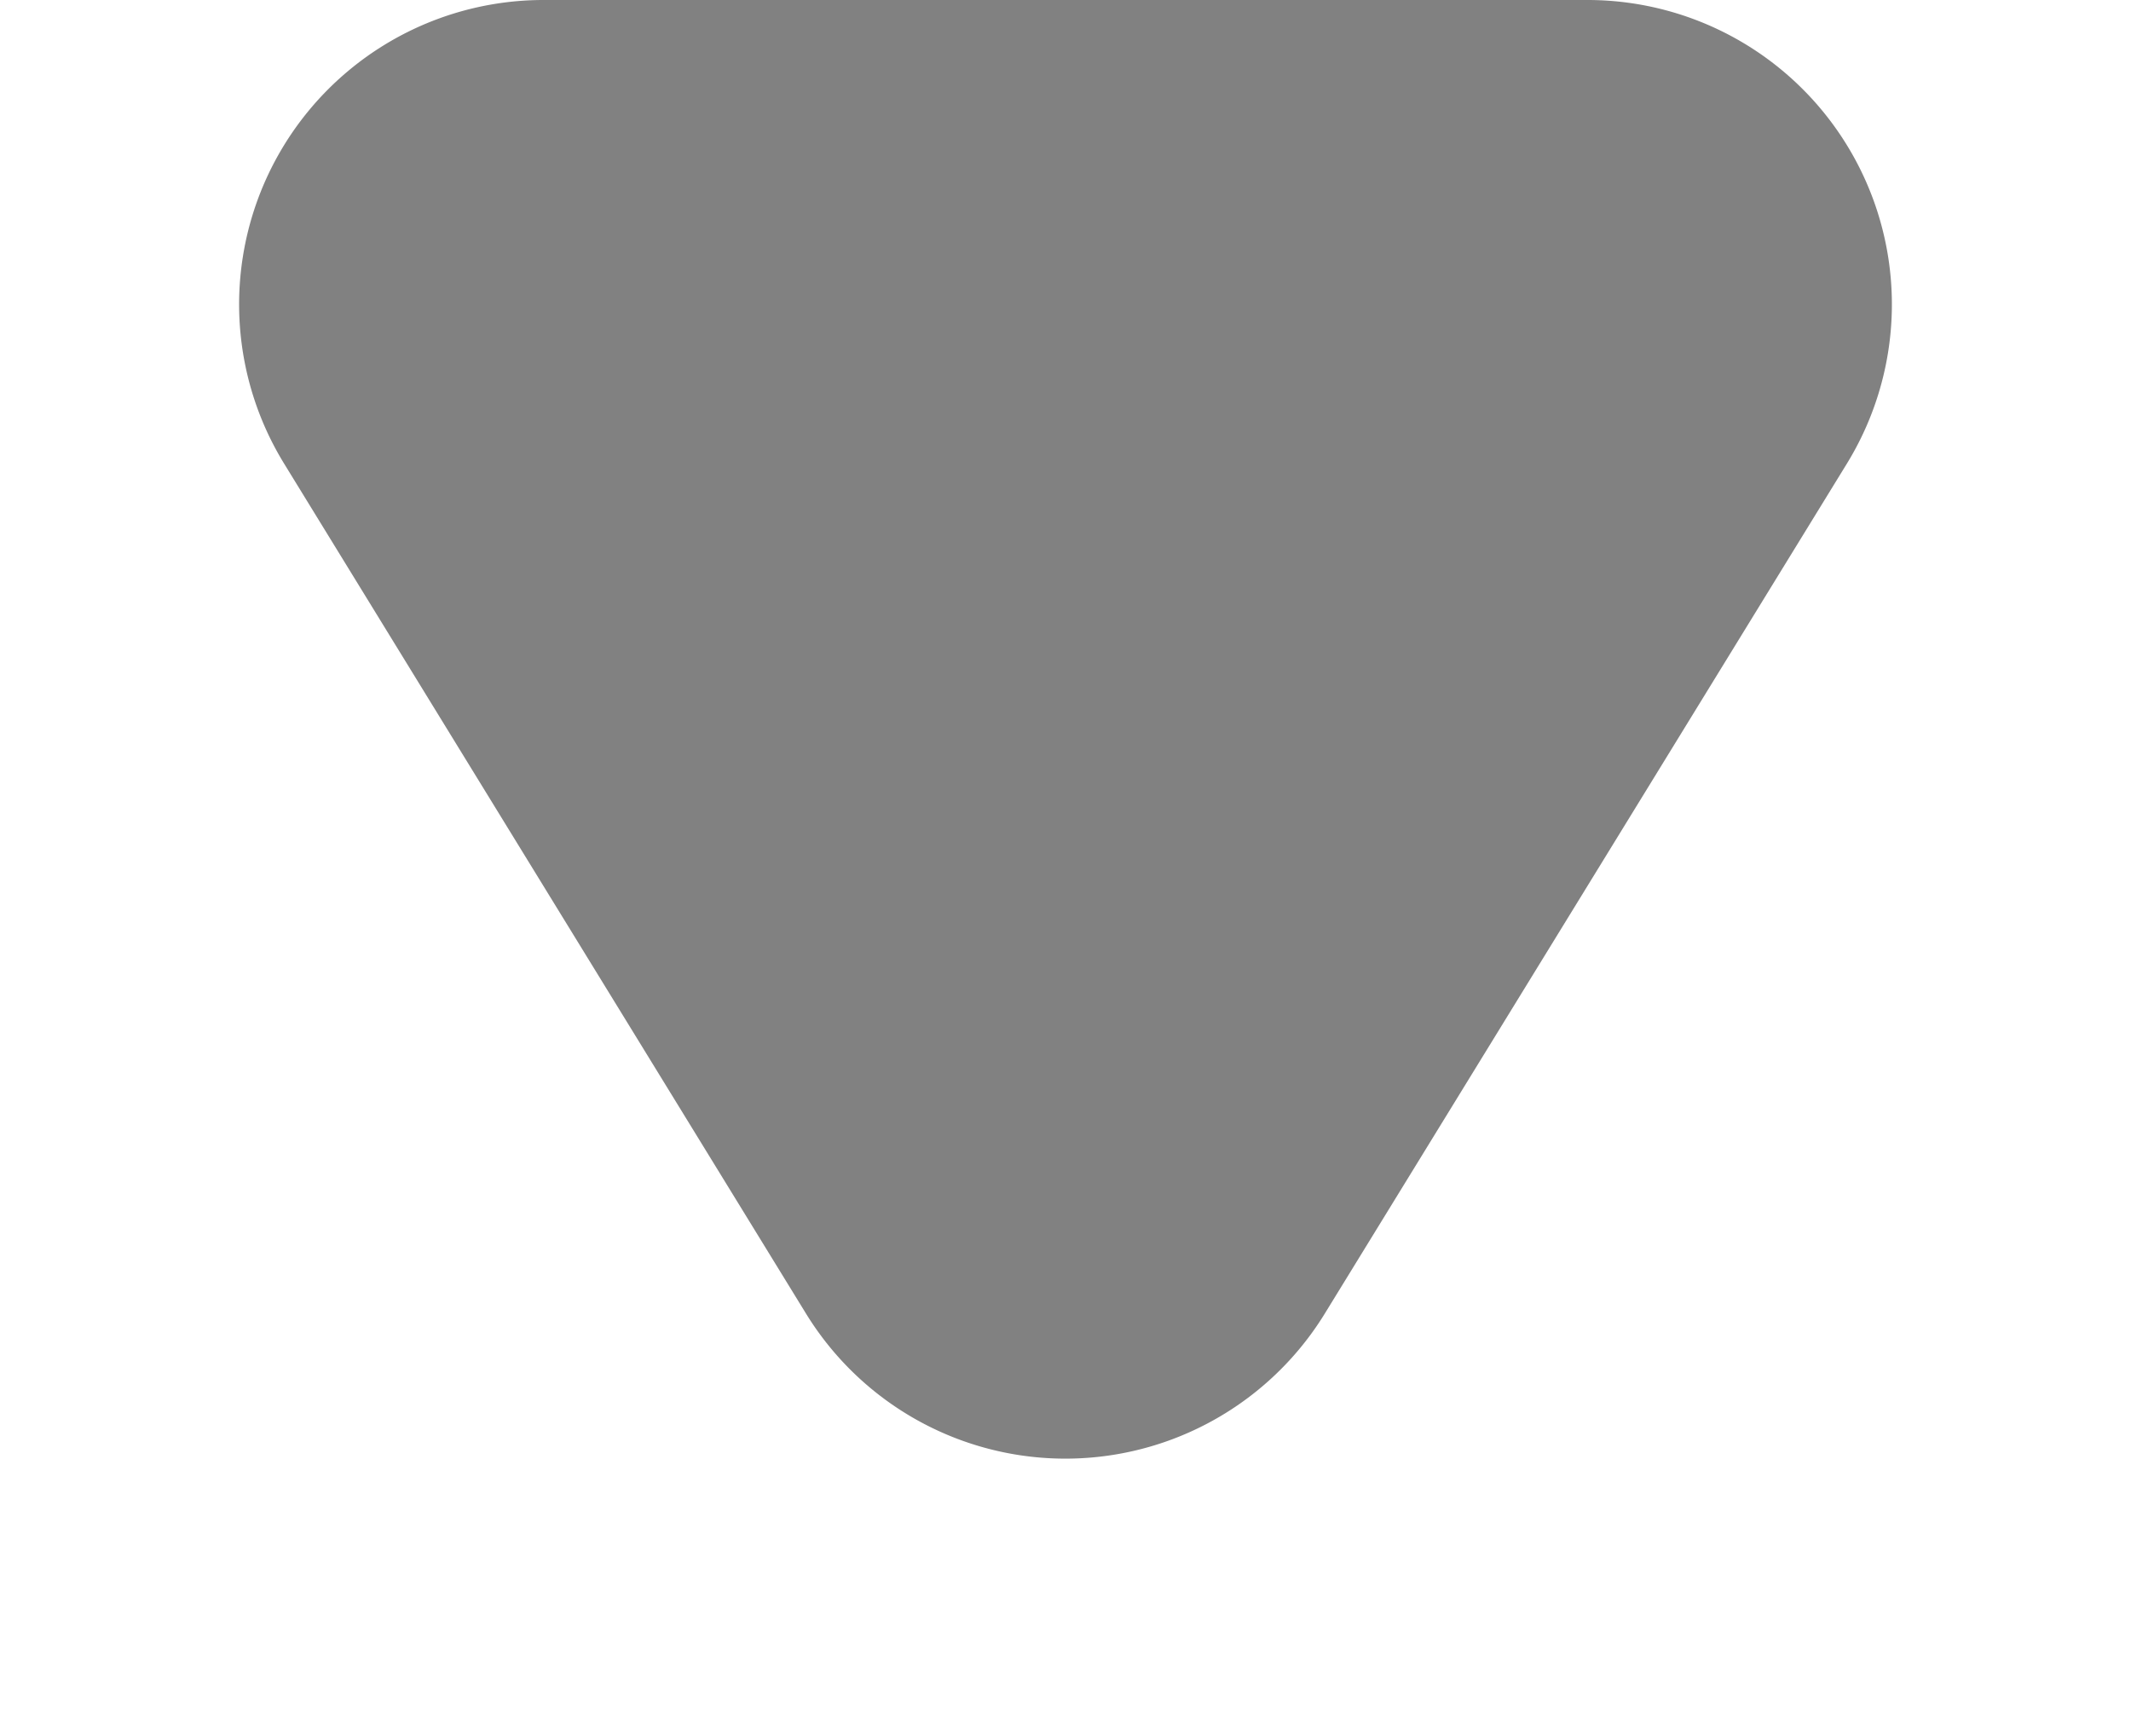 <svg xmlns="http://www.w3.org/2000/svg" width="10.5" height="8.556" viewBox="0 0 10.5 8.556">
  <path id="Polygon_17" data-name="Polygon 17" d="M3.972,2.083a1.5,1.5,0,0,1,2.557,0L9.1,6.271A1.5,1.5,0,0,1,7.82,8.556H2.68A1.5,1.5,0,0,1,1.4,6.271Z" transform="translate(10.5 8.556) rotate(180)" fill="#818181"/>
</svg>
